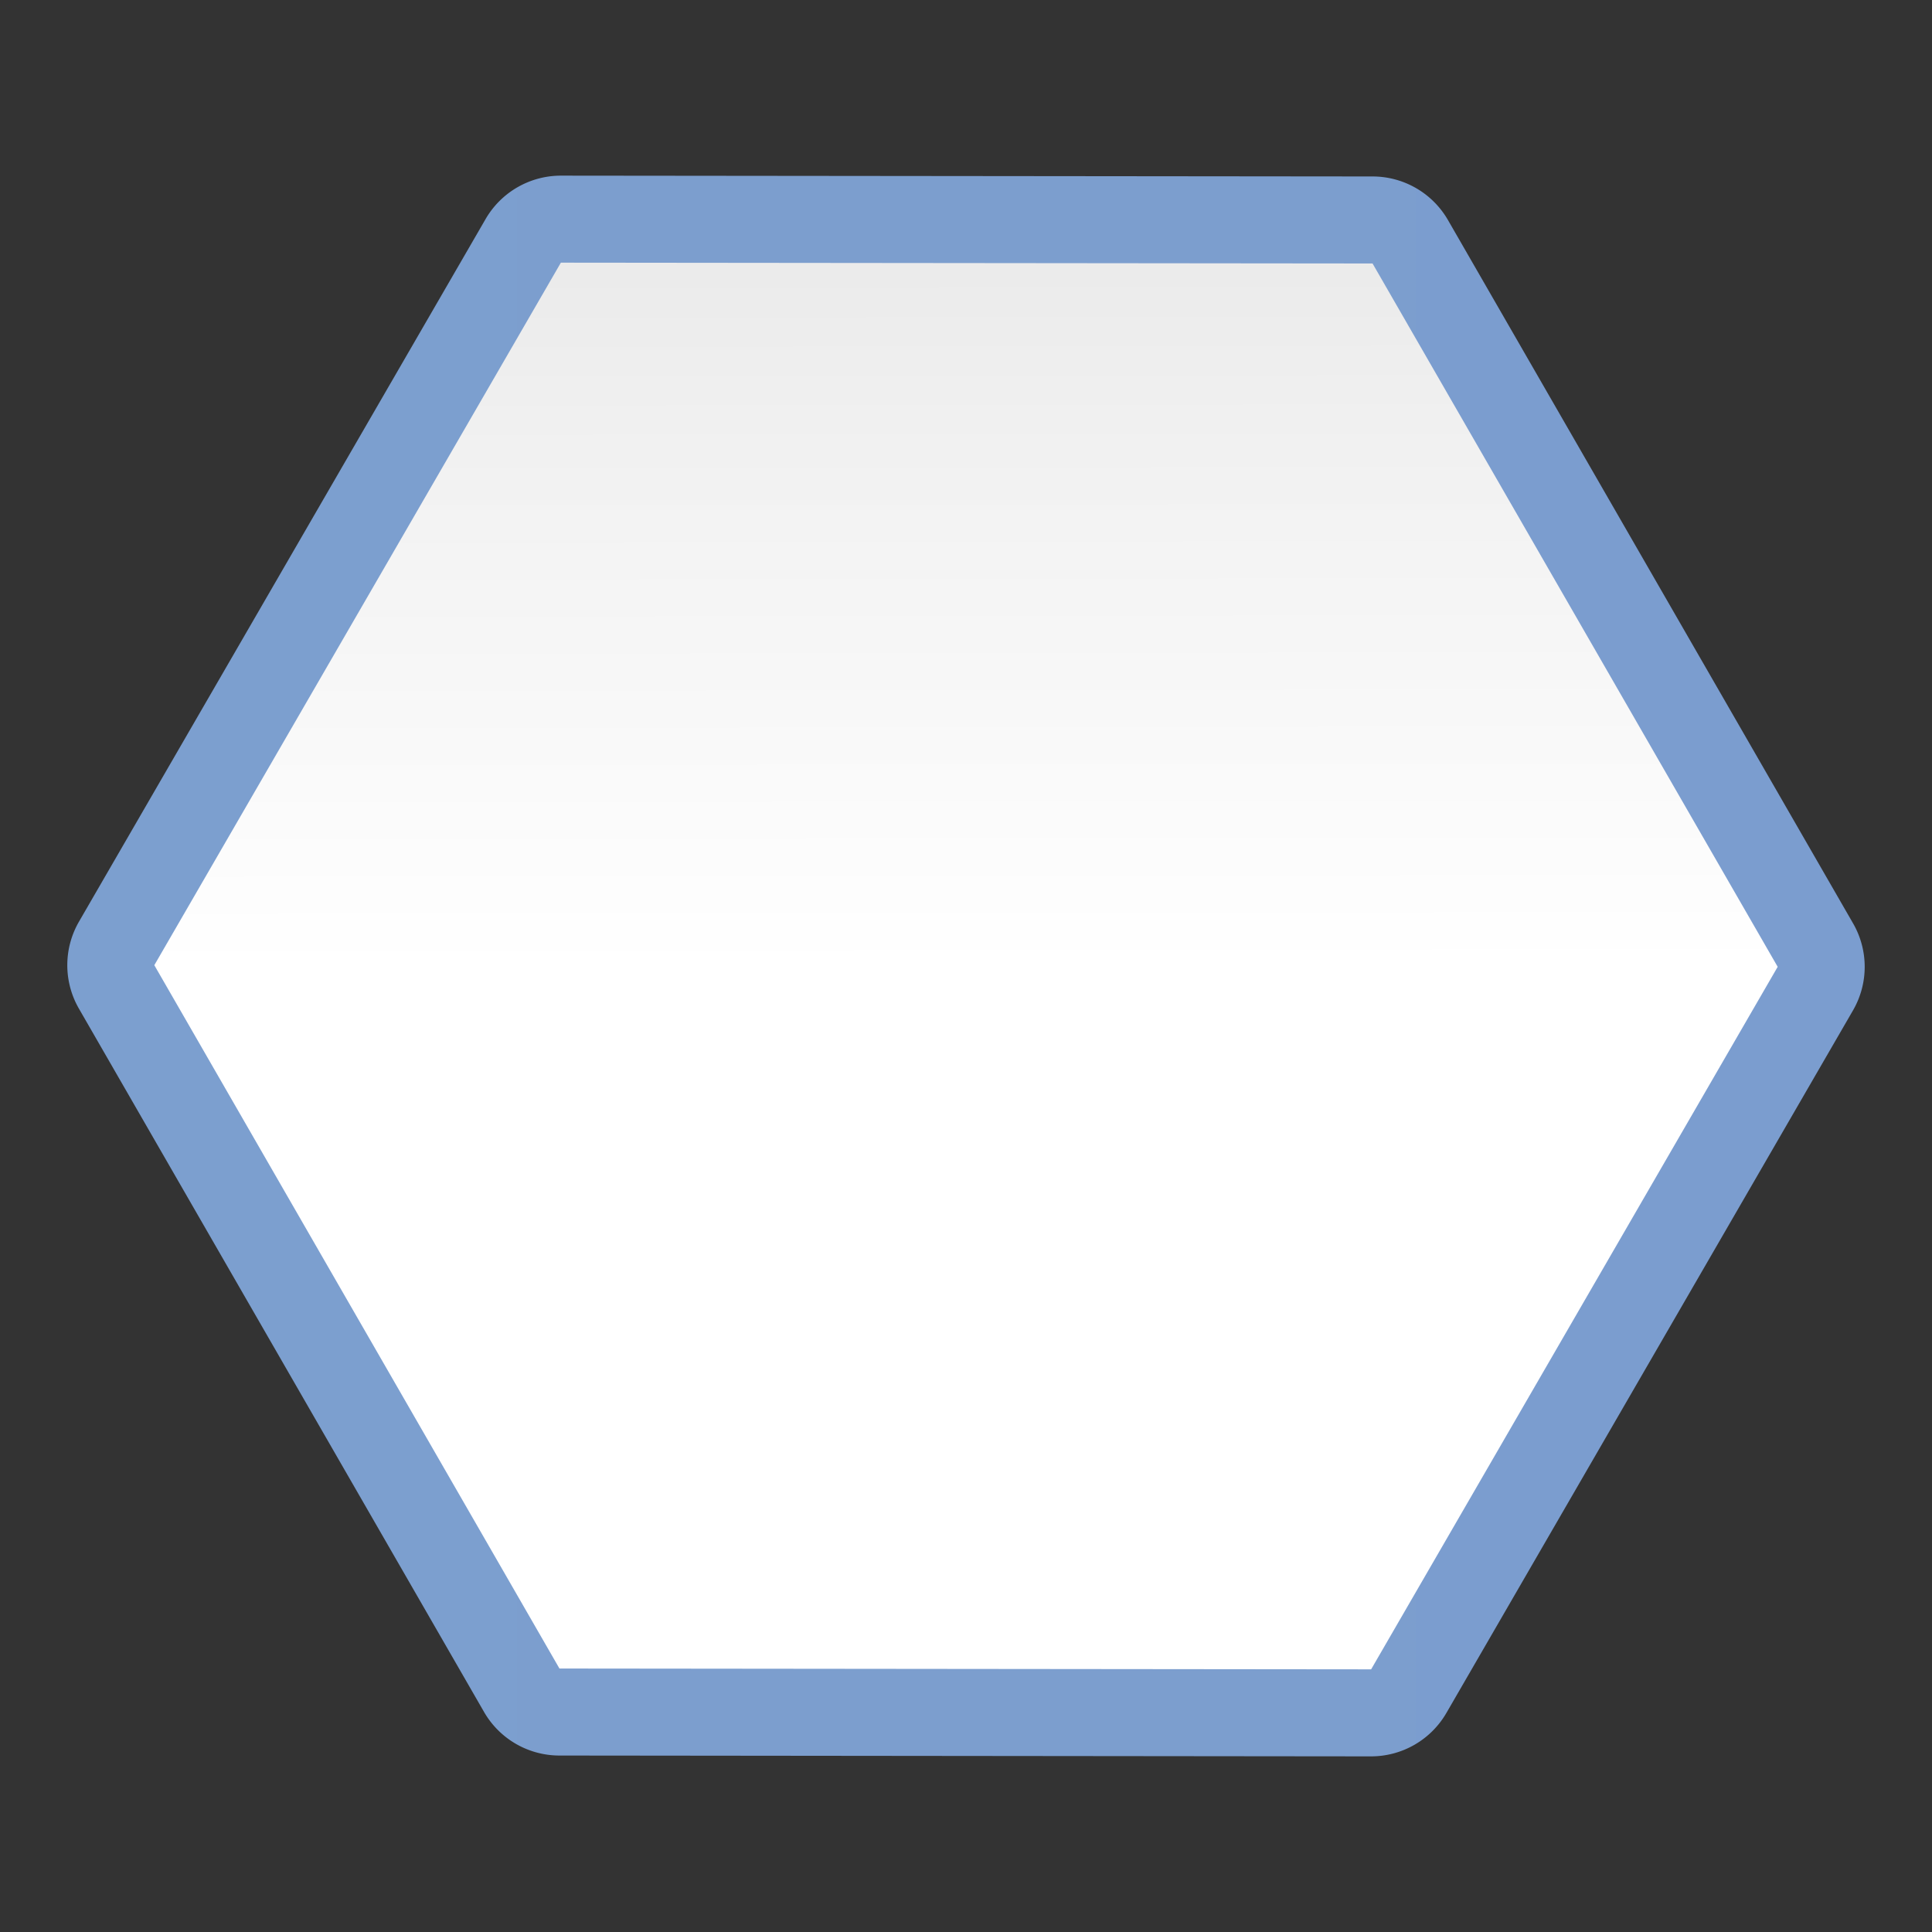 <?xml version="1.0" encoding="UTF-8" standalone="no"?>
<svg
   xmlns:dc="http://purl.org/dc/elements/1.1/"
   xmlns:cc="http://creativecommons.org/ns#"
   xmlns:rdf="http://www.w3.org/1999/02/22-rdf-syntax-ns#"
   xmlns:svg="http://www.w3.org/2000/svg"
   xmlns="http://www.w3.org/2000/svg"
   xmlns:xlink="http://www.w3.org/1999/xlink"
   xmlns:sodipodi="http://sodipodi.sourceforge.net/DTD/sodipodi-0.dtd"
   xmlns:inkscape="http://www.inkscape.org/namespaces/inkscape"
   height="128"
   viewBox="0 0 128 128"
   width="128"
   version="1.1"
   id="svg31"
   sodipodi:docname="lc_basicshapes.hexagon.svg"
   inkscape:version="0.92.3 (unknown)"
   inkscape:export-filename="/home/rizmut/Dokumen/Rizmut/Github/libreoffice-style-karasa-jaga/build/images_karasa_jaga/cmd/lc_basicshapes.hexagon.png"
   inkscape:export-xdpi="16.5"
   inkscape:export-ydpi="16.5">
  <rect x="0" y="0" width="128" height="128" fill="#333333" stroke="none"/>
  <defs
     id="defs35">
    <linearGradient
       id="linearGradient3369">
      <stop
         id="stop3372"
         offset="0"
         style="stop-color:#ffffff;stop-opacity:1;" />
      <stop
         style="stop-color:#ffffff;stop-opacity:1;"
         offset="0.464"
         id="stop3374" />
      <stop
         style="stop-color:#f1f1f1;stop-opacity:1;"
         offset="0.781"
         id="stop3376" />
      <stop
         id="stop3378"
         offset="0.906"
         style="stop-color:#eaeaea;stop-opacity:1;" />
      <stop
         id="stop3384"
         offset="1"
         style="stop-color:#dfdfdf;stop-opacity:1;" />
    </linearGradient>
    <linearGradient
       id="linearGradient7422">
      <stop
         style="stop-color:#7c9fcf;stop-opacity:1"
         offset="0"
         id="stop7424" />
      <stop
         id="stop5348"
         offset="0.5"
         style="stop-color:#7c9ece;stop-opacity:1" />
      <stop
         id="stop7426"
         offset="1"
         style="stop-color:#7b9dcf;stop-opacity:1" />
    </linearGradient>
    <linearGradient
       inkscape:collect="always"
       xlink:href="#linearGradient3369"
       id="linearGradient1080"
       x1="64"
       y1="116"
       x2="63.85"
       y2="4.25"
       gradientUnits="userSpaceOnUse"
       gradientTransform="matrix(0.972,0,0,0.972,1.82,1.82)" />
    <linearGradient
       inkscape:collect="always"
       xlink:href="#linearGradient7422"
       id="linearGradient844"
       x1="4.46"
       y1="64"
       x2="123.54"
       y2="64"
       gradientUnits="userSpaceOnUse" />
  </defs>
  <sodipodi:namedview
     pagecolor="#ffffff"
     bordercolor="#666666"
     borderopacity="1"
     objecttolerance="10"
     gridtolerance="10"
     guidetolerance="10"
     inkscape:pageopacity="0"
     inkscape:pageshadow="2"
     inkscape:window-width="1364"
     inkscape:window-height="704"
     id="namedview33"
     showgrid="true"
     inkscape:zoom="4"
     inkscape:cx="-5.0444315"
     inkscape:cy="96.688882"
     inkscape:window-x="0"
     inkscape:window-y="0"
     inkscape:window-maximized="0"
     inkscape:current-layer="svg31"
     inkscape:snap-global="false">
    <inkscape:grid
       type="xygrid"
       id="grid844"
       spacingx="5.818"
       spacingy="5.818"
       empspacing="1" />
  </sodipodi:namedview>
  <linearGradient
     id="a">
    <stop
       offset="0"
       stop-color="#f9f9fa"
       id="stop2" />
    <stop
       offset="1"
       stop-color="#f9f9fa"
       stop-opacity="0"
       id="stop4" />
  </linearGradient>
  <linearGradient
     id="b"
     gradientUnits="userSpaceOnUse"
     x1="42.277"
     x2="-13.469"
     xlink:href="#a"
     y1="50.868"
     y2="104.973" />
  <linearGradient
     id="c"
     gradientUnits="userSpaceOnUse"
     x1="-1.817"
     x2="2.172"
     xlink:href="#a"
     y1="55.004"
     y2="116.784" />
  <path
     sodipodi:type="inkscape:offset"
     inkscape:radius="5.7649126"
     inkscape:original="M 37.160156 17.402344 L 10.224609 63.945312 L 37.064453 110.54297 L 90.839844 110.59766 L 117.77539 64.054688 L 90.935547 17.457031 L 37.160156 17.402344 z "
     style="fill:url(#linearGradient844);fill-opacity:1.0;stroke:none;stroke-width:3.078;stroke-linecap:round;stroke-linejoin:bevel;stroke-opacity:0.73"
     id="path834"
     d="m 37.166,11.637 a 5.765,5.765 0 0 0 -4.996,2.879 L 5.234,61.059 a 5.765,5.765 0 0 0 -0.006,5.764 L 32.068,113.42 a 5.765,5.765 0 0 0 4.99,2.889 l 53.775,0.055 a 5.765,5.765 0 0 0 4.996,-2.879 L 122.766,66.941 a 5.765,5.765 0 0 0 0.006,-5.764 L 95.932,14.58 a 5.765,5.765 0 0 0 -4.99,-2.889 z" />
  <path
     inkscape:connector-curvature="0"
     d="M 90.841,110.598 37.065,110.544 10.224,63.946 37.159,17.402 90.935,17.456 117.776,64.054 Z"
     style="fill:url(#linearGradient1080);fill-opacity:1;stroke:none;stroke-width:3.078;stroke-linecap:round;stroke-linejoin:bevel;stroke-opacity:0.73"
     id="path7" />
</svg>

